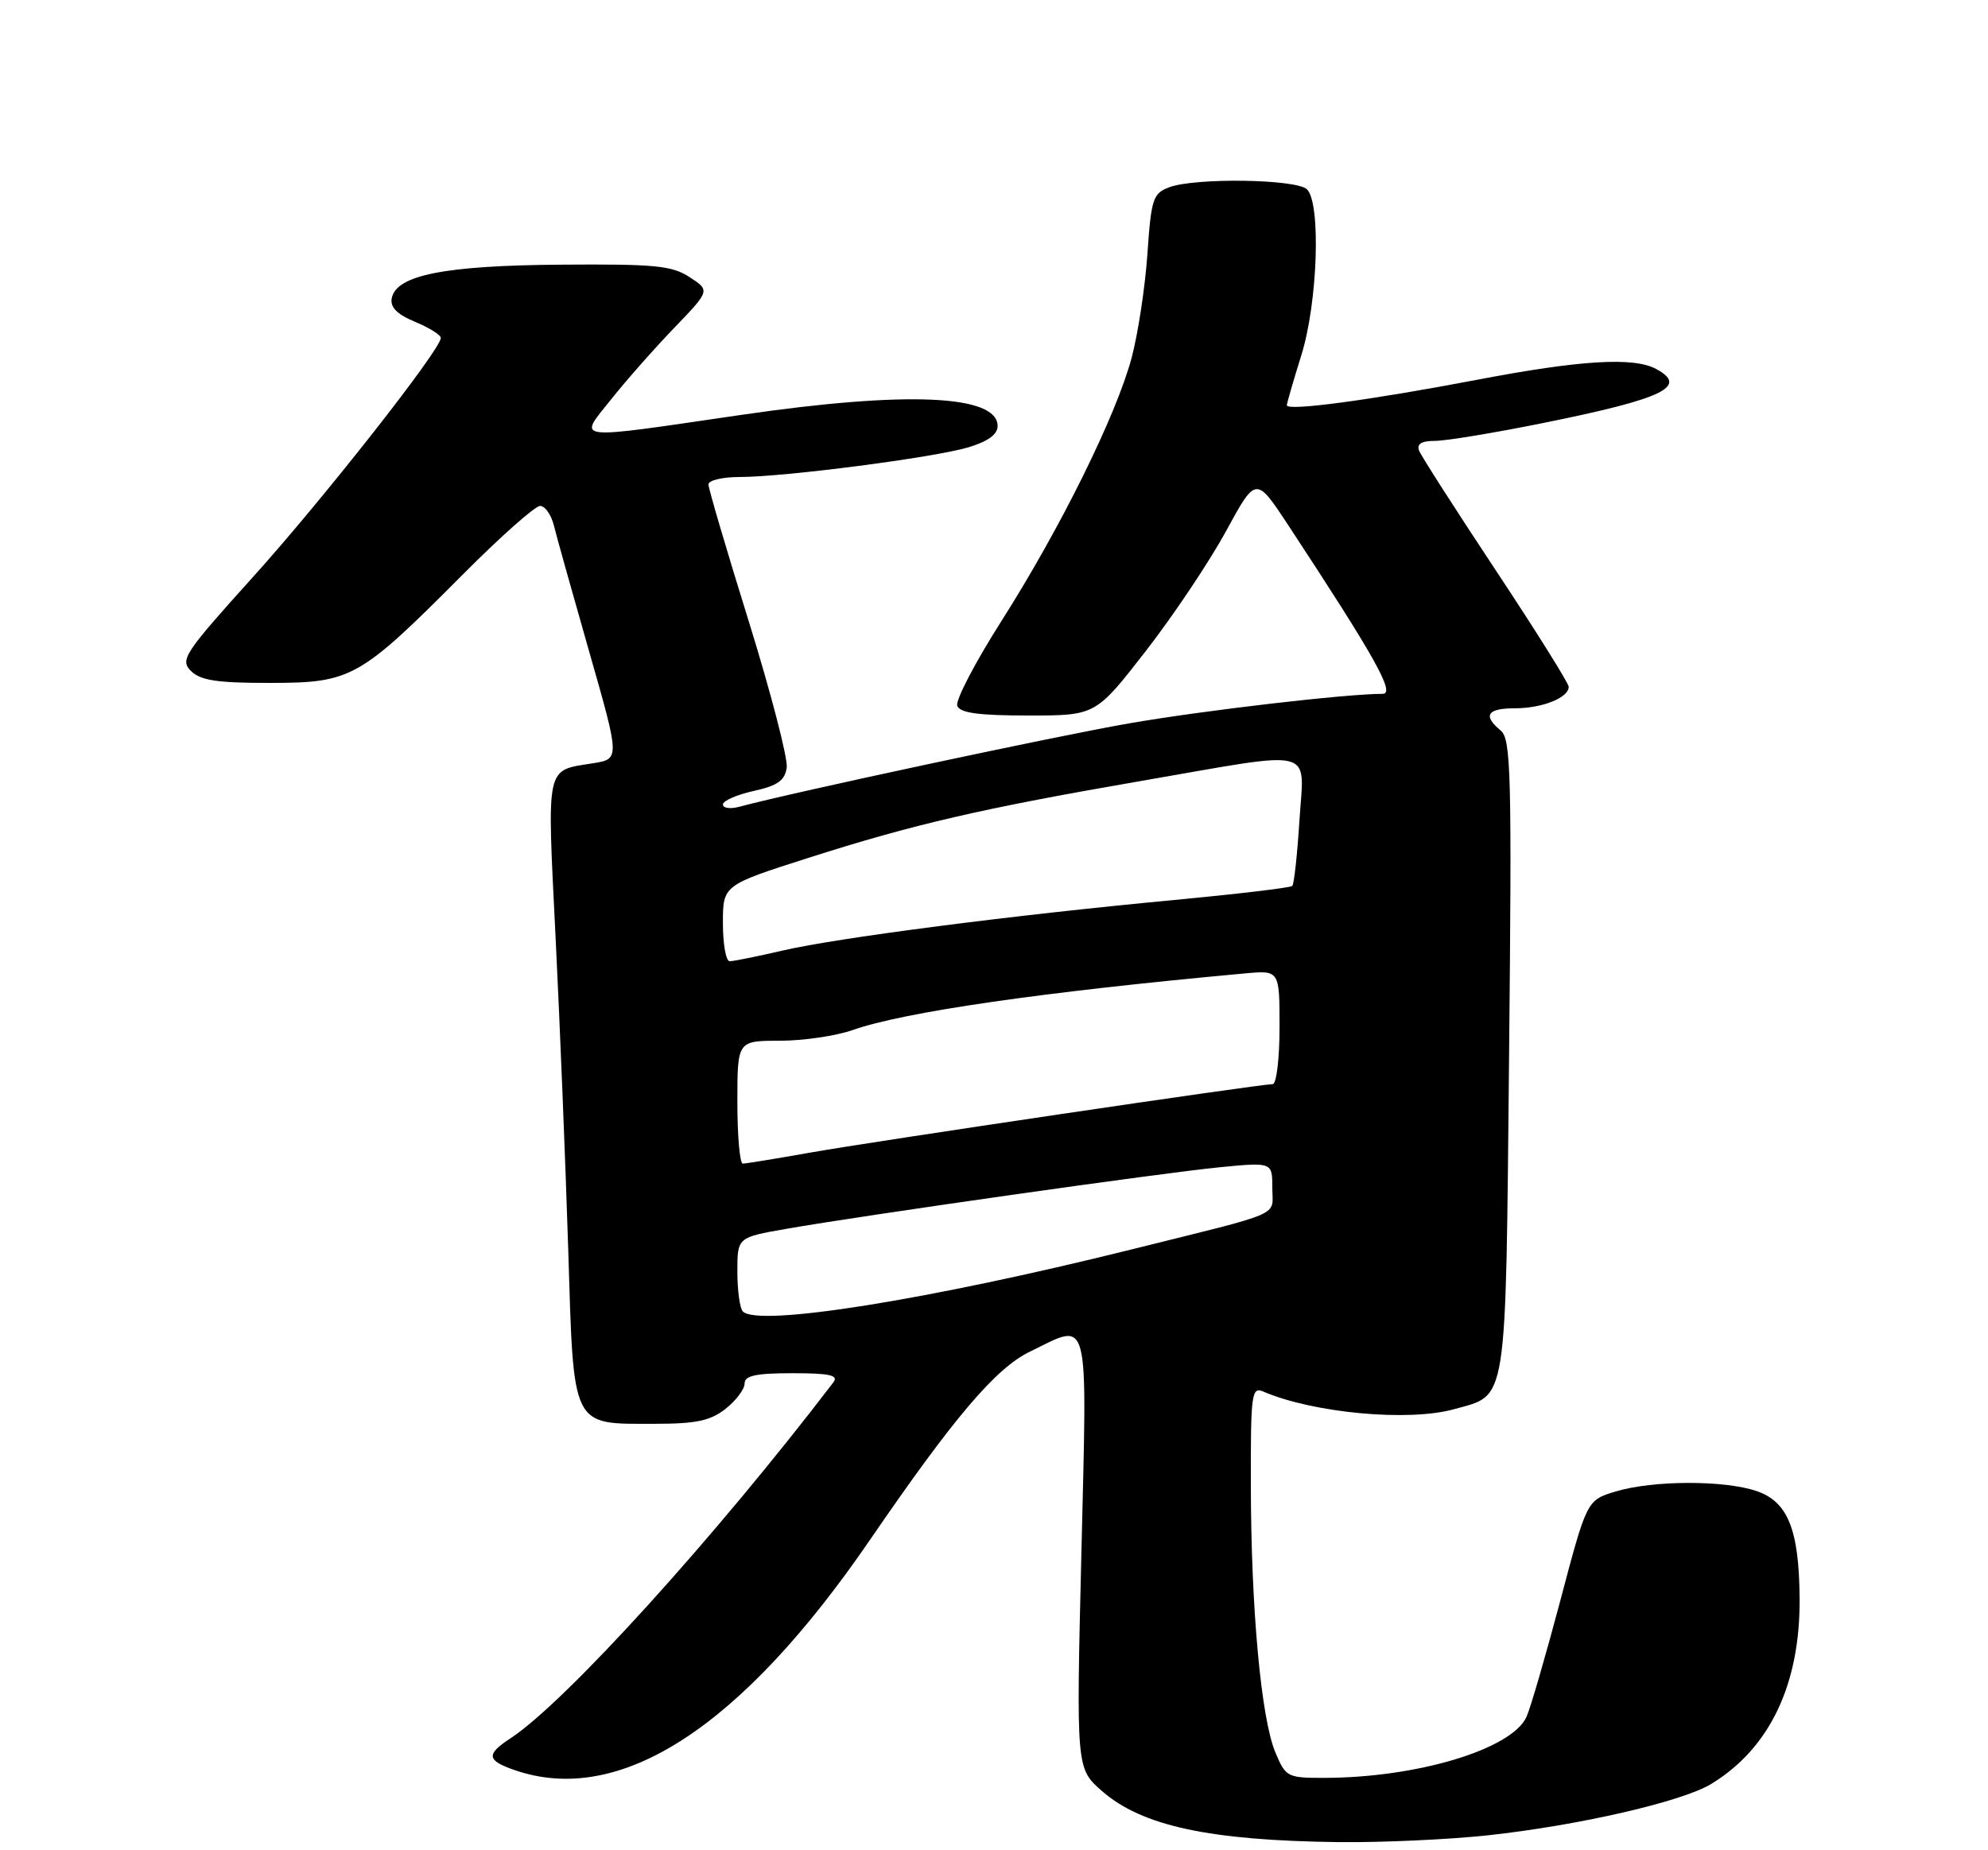 <?xml version="1.0" encoding="UTF-8" standalone="no"?>
<!DOCTYPE svg PUBLIC "-//W3C//DTD SVG 1.1//EN" "http://www.w3.org/Graphics/SVG/1.1/DTD/svg11.dtd" >
<svg xmlns="http://www.w3.org/2000/svg" xmlns:xlink="http://www.w3.org/1999/xlink" version="1.1" viewBox="0 0 275 256">
 <g >
 <path fill="currentColor"
d=" M 205.79 253.94 C 218.35 252.58 232.65 249.29 236.68 246.85 C 244.81 241.92 249.05 233.03 248.94 221.07 C 248.86 211.63 247.31 207.78 243.00 206.31 C 238.52 204.78 228.65 204.81 223.51 206.36 C 219.51 207.56 219.51 207.56 215.84 221.46 C 213.81 229.10 211.71 236.34 211.16 237.55 C 209.12 242.03 196.06 245.97 183.20 245.99 C 178.07 246.00 177.85 245.88 176.42 242.46 C 174.45 237.75 173.06 222.64 173.03 205.64 C 173.00 192.82 173.13 191.84 174.75 192.54 C 181.65 195.51 194.82 196.73 201.10 194.99 C 208.60 192.90 208.26 195.13 208.75 146.20 C 209.14 107.00 209.02 102.26 207.59 101.08 C 205.08 98.99 205.71 98.00 209.57 98.00 C 213.33 98.00 217.00 96.54 217.00 95.03 C 217.00 94.54 212.46 87.29 206.91 78.91 C 201.36 70.53 196.58 63.08 196.30 62.34 C 195.95 61.42 196.64 61.00 198.52 61.00 C 200.02 61.00 206.79 59.88 213.56 58.51 C 230.16 55.15 233.62 53.48 229.07 51.04 C 225.97 49.38 218.63 49.82 204.47 52.52 C 189.54 55.37 177.99 56.92 178.01 56.07 C 178.02 55.76 178.92 52.65 180.01 49.16 C 182.28 41.92 182.75 28.15 180.80 26.20 C 179.37 24.77 165.28 24.56 161.71 25.92 C 159.49 26.76 159.24 27.53 158.72 35.17 C 158.40 39.75 157.42 46.20 156.54 49.50 C 154.40 57.50 146.67 73.12 138.54 85.91 C 134.89 91.64 132.14 96.92 132.42 97.66 C 132.80 98.65 135.39 99.00 142.26 99.00 C 151.57 99.00 151.57 99.00 158.52 90.05 C 162.34 85.13 167.32 77.67 169.60 73.49 C 173.74 65.88 173.74 65.88 178.22 72.69 C 190.28 91.05 193.05 96.00 191.26 96.00 C 186.23 96.00 166.62 98.28 156.28 100.07 C 146.38 101.78 109.76 109.61 102.25 111.63 C 101.01 111.96 100.00 111.82 100.00 111.31 C 100.00 110.80 101.91 109.96 104.25 109.44 C 107.57 108.71 108.57 108.00 108.83 106.20 C 109.00 104.94 106.64 95.84 103.58 85.98 C 100.51 76.12 98.00 67.59 98.00 67.03 C 98.00 66.46 99.93 66.00 102.29 66.00 C 108.49 66.00 129.23 63.31 133.96 61.89 C 136.66 61.08 138.00 60.11 138.00 58.95 C 138.00 54.62 125.43 54.07 102.64 57.39 C 78.75 60.88 79.95 61.02 84.54 55.25 C 86.62 52.64 90.55 48.18 93.28 45.35 C 98.23 40.20 98.23 40.20 95.40 38.35 C 92.93 36.74 90.59 36.52 77.53 36.62 C 61.47 36.74 54.80 38.07 54.19 41.27 C 53.95 42.51 54.92 43.49 57.42 44.53 C 59.39 45.35 60.99 46.36 60.98 46.76 C 60.95 48.39 44.61 69.18 34.99 79.84 C 25.46 90.41 24.87 91.30 26.42 92.84 C 27.73 94.15 30.05 94.50 37.39 94.49 C 48.63 94.48 49.72 93.86 63.98 79.53 C 69.19 74.29 74.02 70.00 74.71 70.00 C 75.40 70.00 76.26 71.24 76.63 72.75 C 77.00 74.26 79.21 82.14 81.53 90.26 C 85.75 105.02 85.75 105.02 82.01 105.61 C 75.41 106.67 75.66 105.52 76.85 129.63 C 77.45 141.66 78.23 161.08 78.60 172.78 C 79.37 197.86 78.95 197.00 90.59 197.00 C 96.30 197.00 98.26 196.58 100.37 194.93 C 101.81 193.79 103.00 192.21 103.00 191.43 C 103.00 190.33 104.55 190.00 109.62 190.00 C 114.76 190.00 116.03 190.28 115.29 191.25 C 98.94 212.67 78.20 235.55 70.61 240.52 C 67.22 242.74 67.32 243.57 71.15 244.90 C 85.72 249.98 102.53 239.09 120.40 212.98 C 131.95 196.12 137.74 189.30 142.48 187.01 C 150.86 182.95 150.39 181.10 149.59 214.84 C 148.87 244.68 148.87 244.68 152.42 247.80 C 157.95 252.65 167.32 254.67 185.29 254.88 C 191.22 254.94 200.45 254.52 205.79 253.94 Z  M 102.75 181.45 C 102.34 181.02 102.00 178.54 102.00 175.94 C 102.00 171.21 102.00 171.21 108.75 170.03 C 119.72 168.11 160.90 162.26 168.75 161.50 C 176.00 160.80 176.00 160.80 176.00 164.36 C 176.00 168.40 177.95 167.54 156.50 172.88 C 128.36 179.88 104.84 183.63 102.75 181.45 Z  M 102.00 152.50 C 102.00 144.00 102.00 144.00 107.87 144.00 C 111.11 144.00 115.64 143.33 117.95 142.52 C 125.03 140.02 144.25 137.24 172.25 134.68 C 177.00 134.25 177.00 134.25 177.00 142.12 C 177.00 146.46 176.57 150.00 176.06 150.00 C 174.33 150.00 120.64 157.95 112.00 159.49 C 107.33 160.32 103.16 161.00 102.75 161.00 C 102.34 161.00 102.00 157.18 102.00 152.50 Z  M 100.00 127.74 C 100.00 122.48 100.00 122.48 111.75 118.72 C 126.43 114.03 135.85 111.85 158.00 108.03 C 182.51 103.79 180.39 103.25 179.75 113.56 C 179.45 118.27 179.01 122.33 178.76 122.58 C 178.51 122.83 171.15 123.70 162.40 124.53 C 140.17 126.61 115.91 129.75 108.30 131.51 C 104.77 132.33 101.45 133.00 100.94 133.00 C 100.42 133.00 100.00 130.63 100.00 127.74 Z "/>
</g>
</svg>